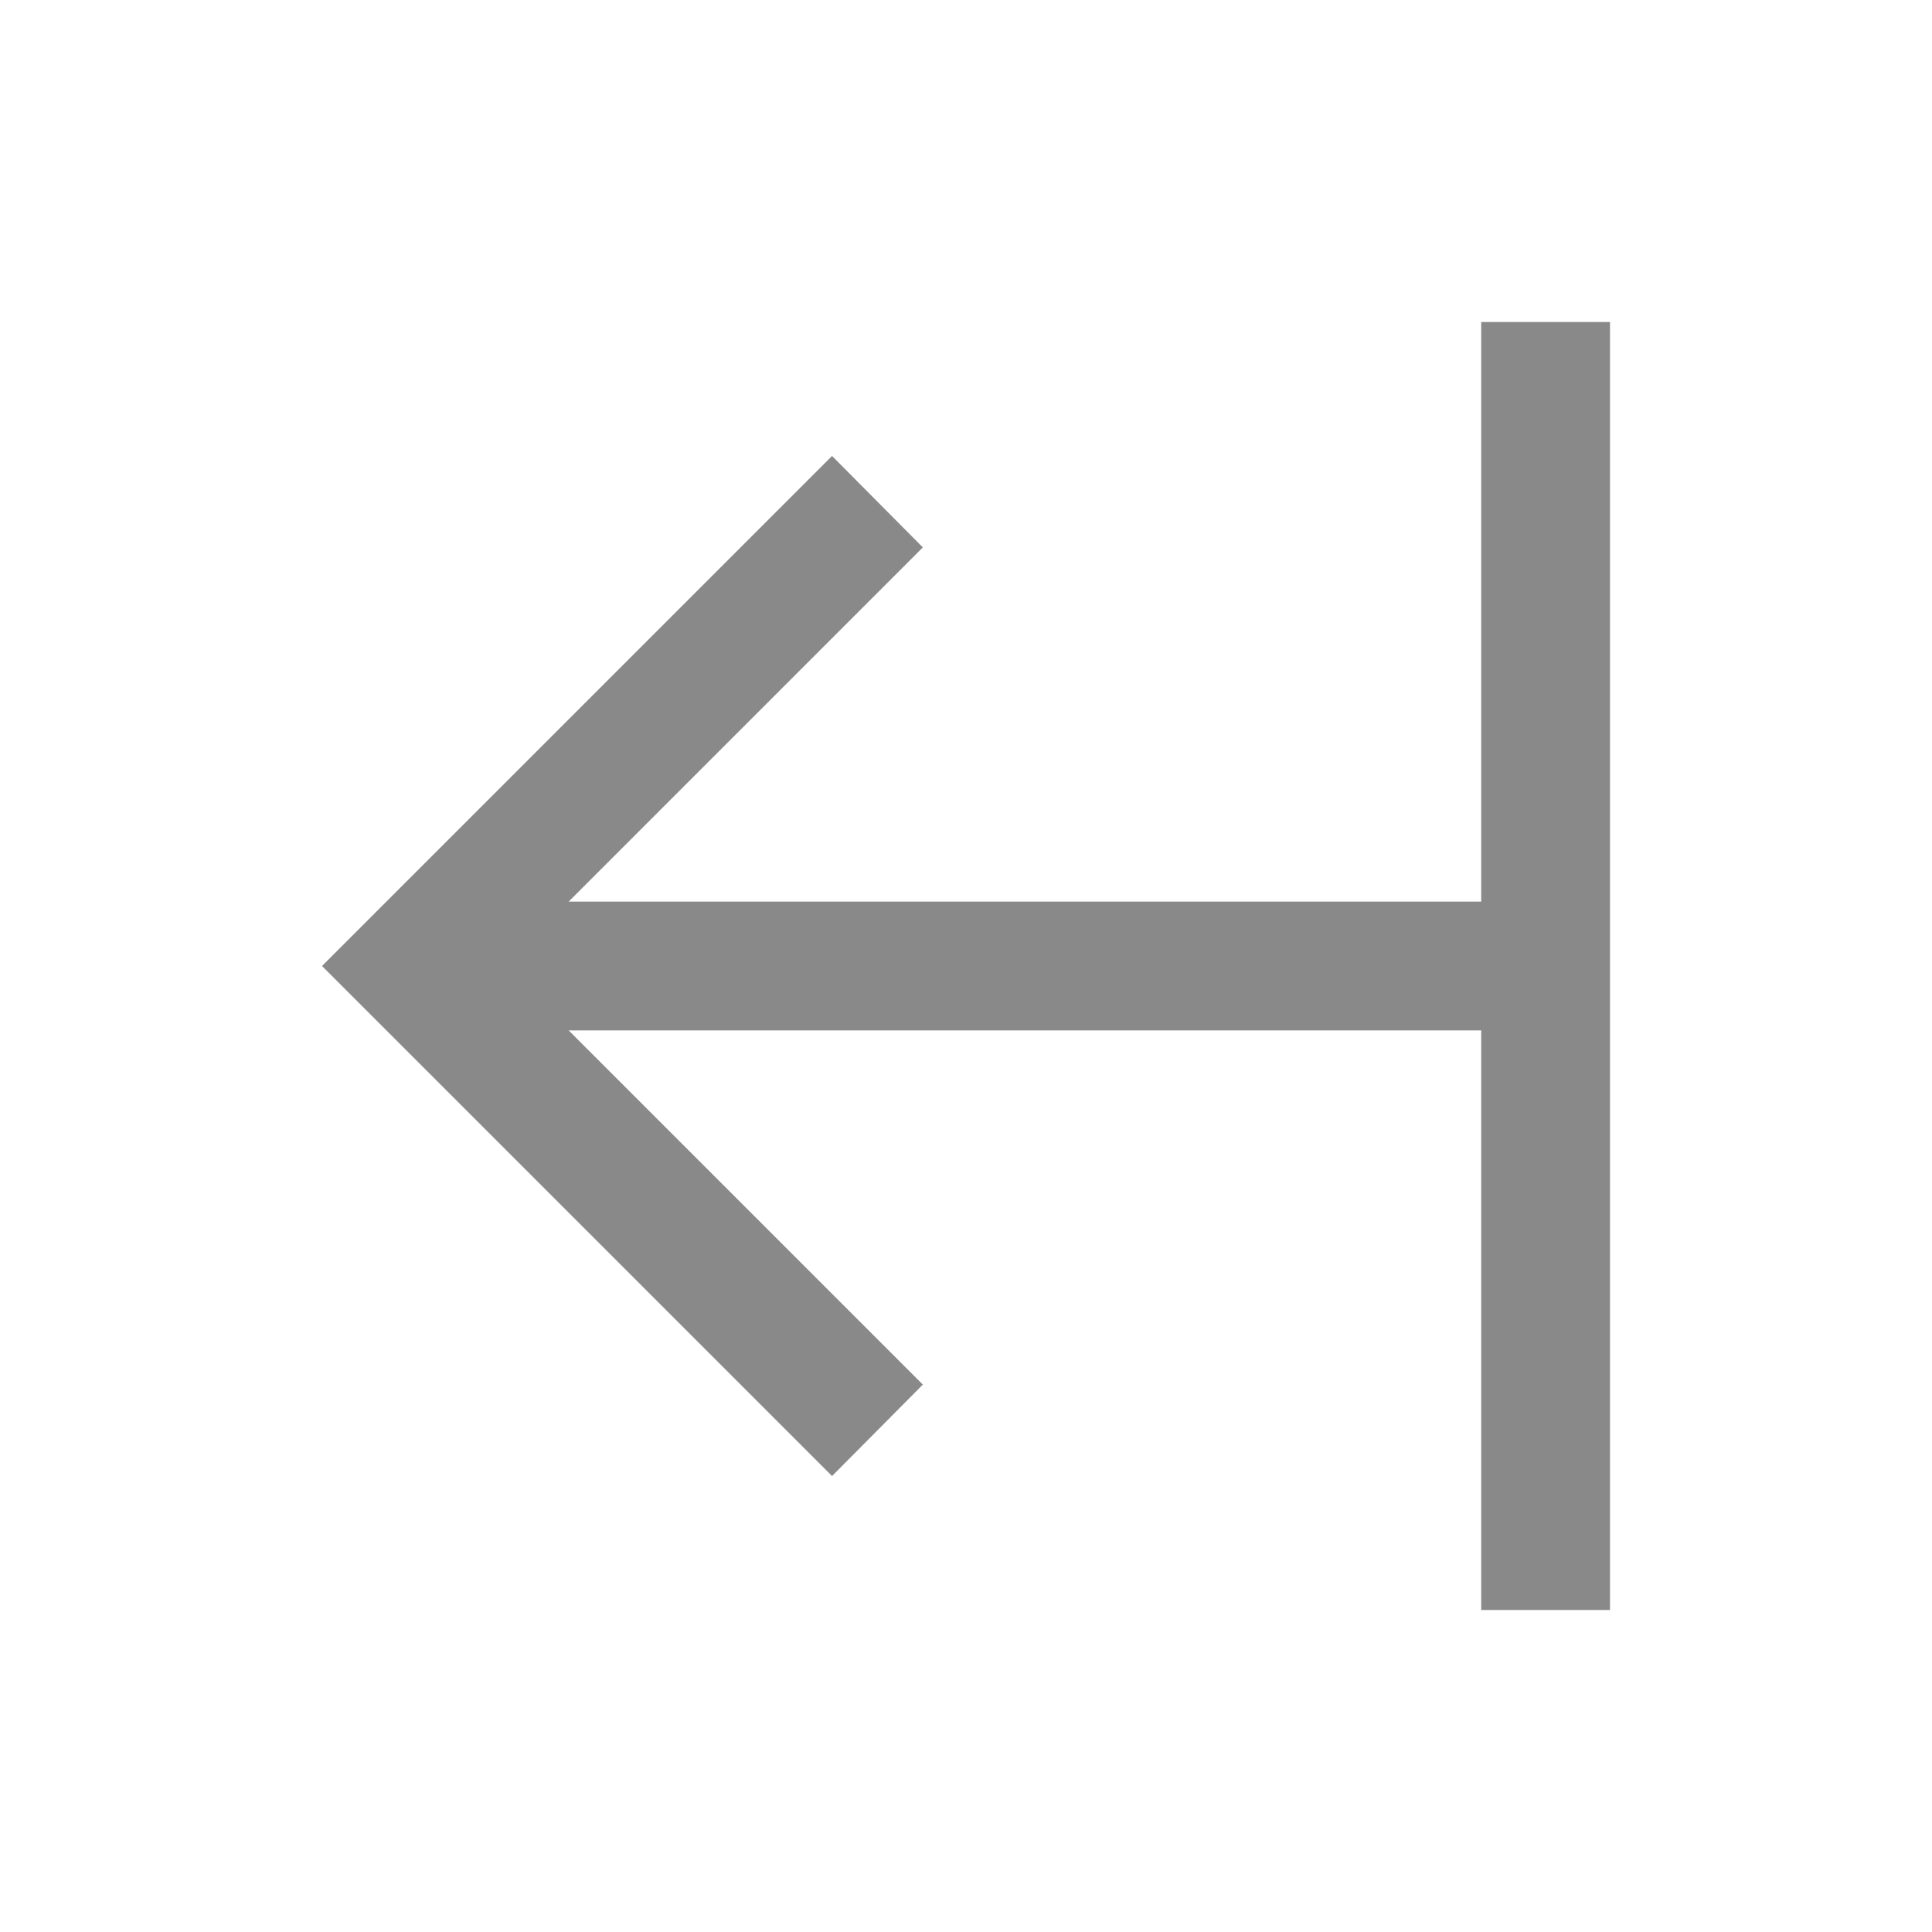 <svg width="24" height="24" viewBox="0 0 24 24" fill="none" xmlns="http://www.w3.org/2000/svg">
  <path d="M18.4 20H20L20 4L18.4 4L18.4 11.2L7.064 11.2L11.464 6.8L10.336 5.664L4 12L10.336 18.336L11.464 17.2L7.064 12.8L18.4 12.8V20Z" fill="#898989"/>
</svg>
